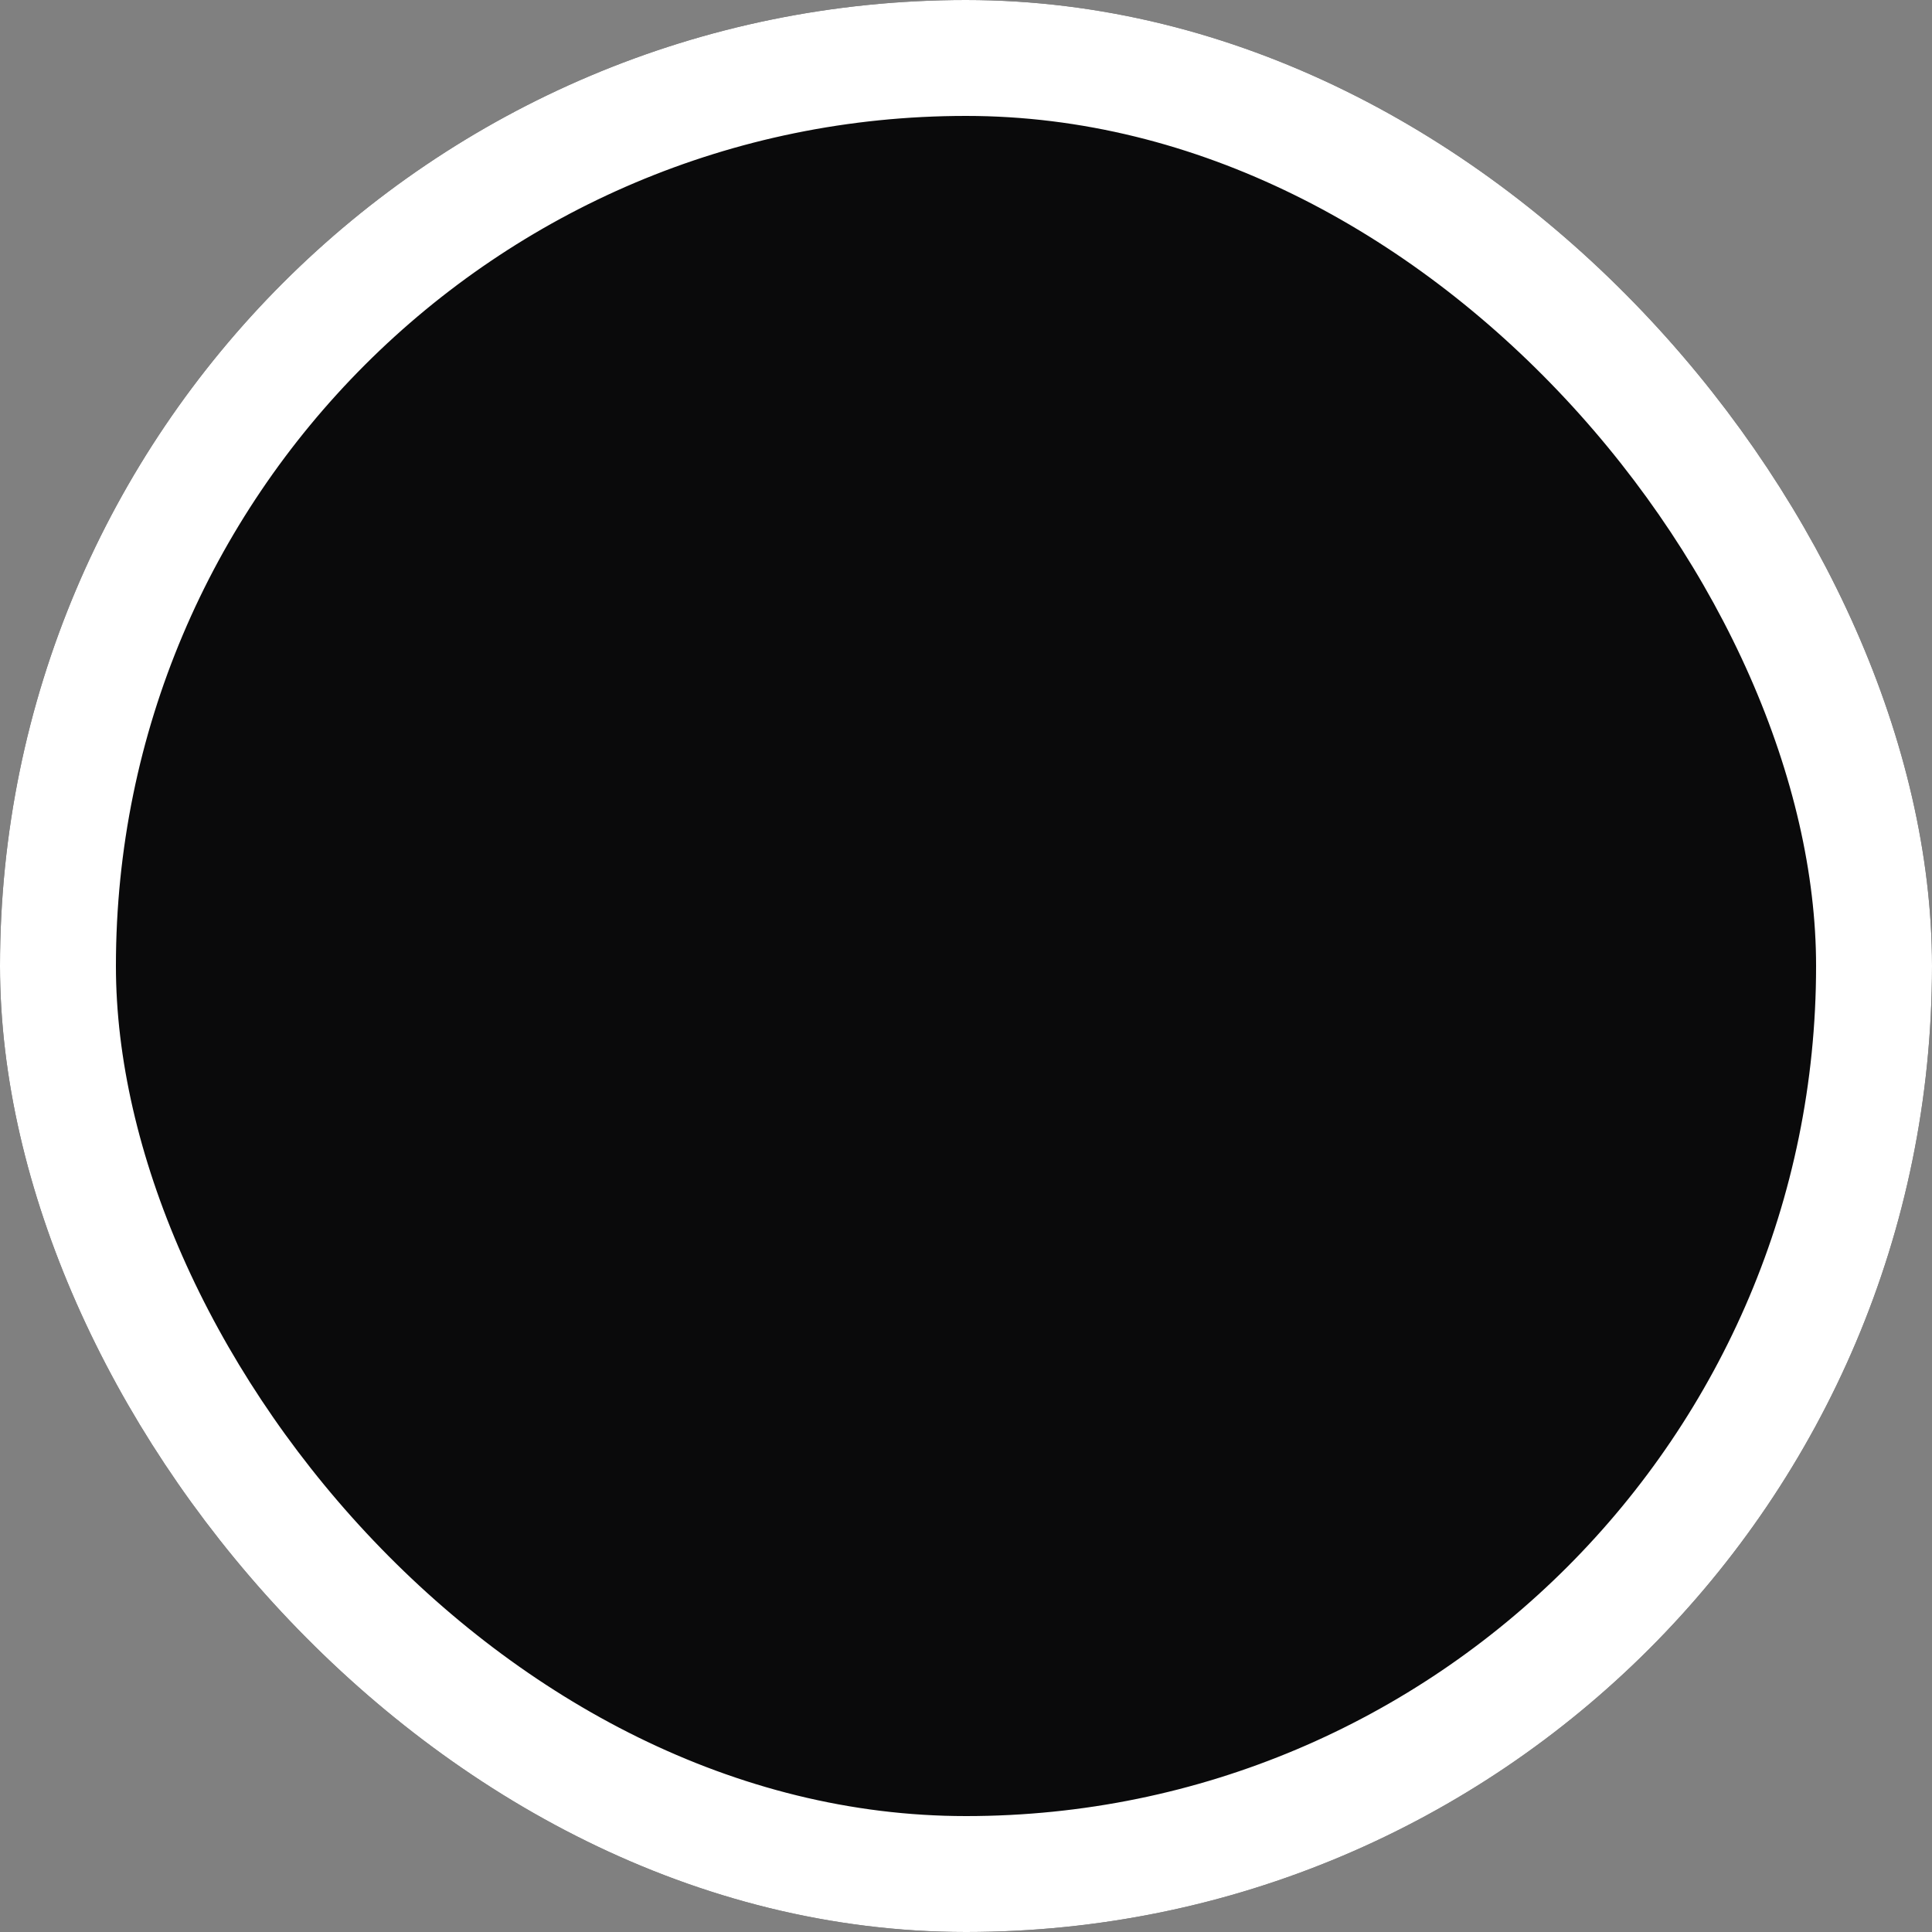 <svg width="50" height="50" viewBox="0 0 50 50" fill="none" xmlns="http://www.w3.org/2000/svg">
<rect x="0" y="0" width="50" height="50" fill="#808080" stroke="none"/>
<rect x="1.5" y="1.5" width="47" height="47" rx="23.5" fill="#0A0A0B"/>
<rect x="1.5" y="1.5" width="47" height="47" rx="23.5" stroke="black" stroke-width="3"/>
<rect x="1.5" y="1.5" width="47" height="47" rx="23.5" stroke="white" stroke-width="3"/>
</svg>

